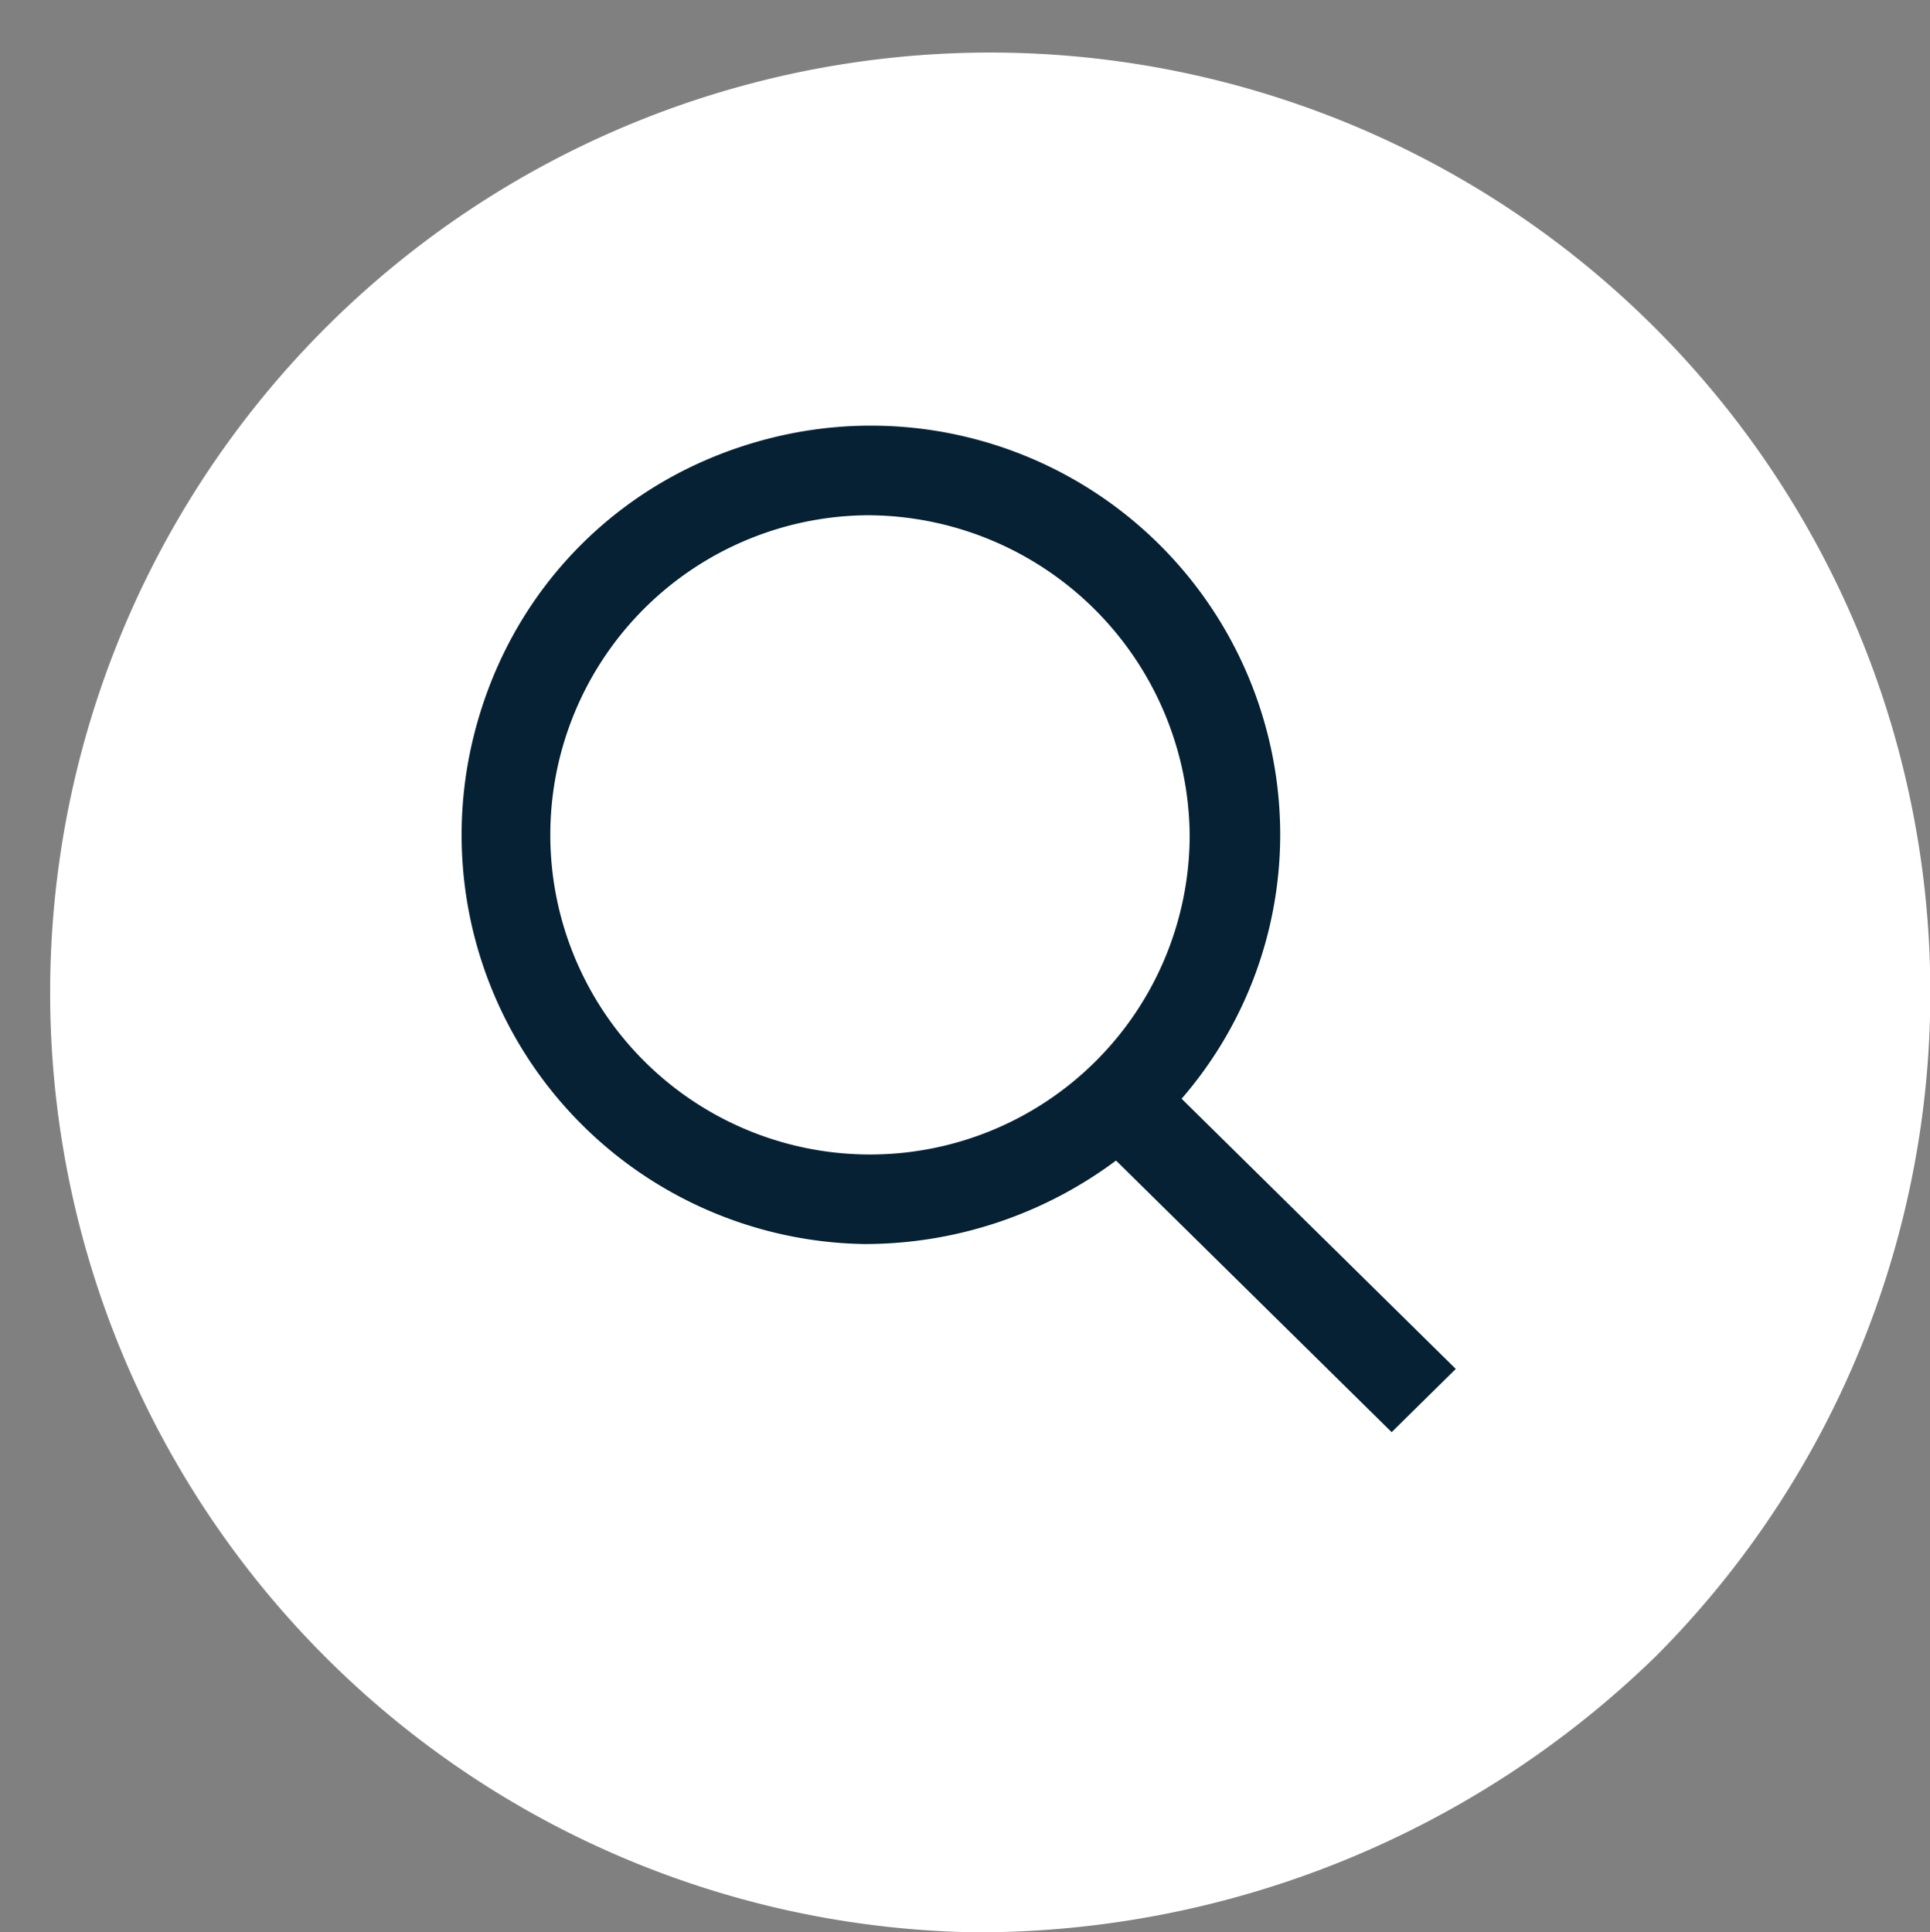 <svg id="search-white" xmlns="http://www.w3.org/2000/svg" width="69.633" height="69.729" viewBox="0 0 69.633 69.729">
  <rect x="0" y="0" width="69.633" height="69.729" fill="#808080" stroke="none"/>
  <path id="Path_131" data-name="Path 131" d="M1401.322,138.058a33.918,33.918,0,1,1,24.5-9.959,35.1,35.1,0,0,1-24.5,9.959" transform="translate(-1366.083 -68.329)" fill="#fff"/>
  <path id="Path_132" data-name="Path 132" d="M1410.765,110.985l-9.866-9.726a14.045,14.045,0,0,0,3.753-9.545,14.475,14.475,0,1,0-14.47,14.245,14.555,14.555,0,0,0,9.109-3.183l9.9,9.757Zm-20.583-7.22a12.054,12.054,0,1,1,12.244-12.051,12.151,12.151,0,0,1-12.244,12.051" transform="translate(-1358.984 -61.586)" fill="#052133" fill-rule="evenodd"/>
  <path id="Path_133" data-name="Path 133" d="M1409.414,113.486l-9.943-9.8a15.176,15.176,0,0,1-9.066,3.013,14.767,14.767,0,1,1,14.989-14.765,14.566,14.566,0,0,1-3.557,9.521l9.891,9.75Zm-9.863-11.18,9.863,9.719.831-.818-9.851-9.708.344-.368a13.548,13.548,0,0,0,3.616-9.194,13.955,13.955,0,1,0-13.948,13.724,14.161,14.161,0,0,0,8.784-3.065Zm-9.146,2.2a12.574,12.574,0,1,1,12.763-12.57,12.687,12.687,0,0,1-12.763,12.57m0-24.105a11.534,11.534,0,1,0,11.723,11.535A11.65,11.65,0,0,0,1390.406,80.4" transform="translate(-1359.205 -61.807)" fill="#052133"/>
</svg>
